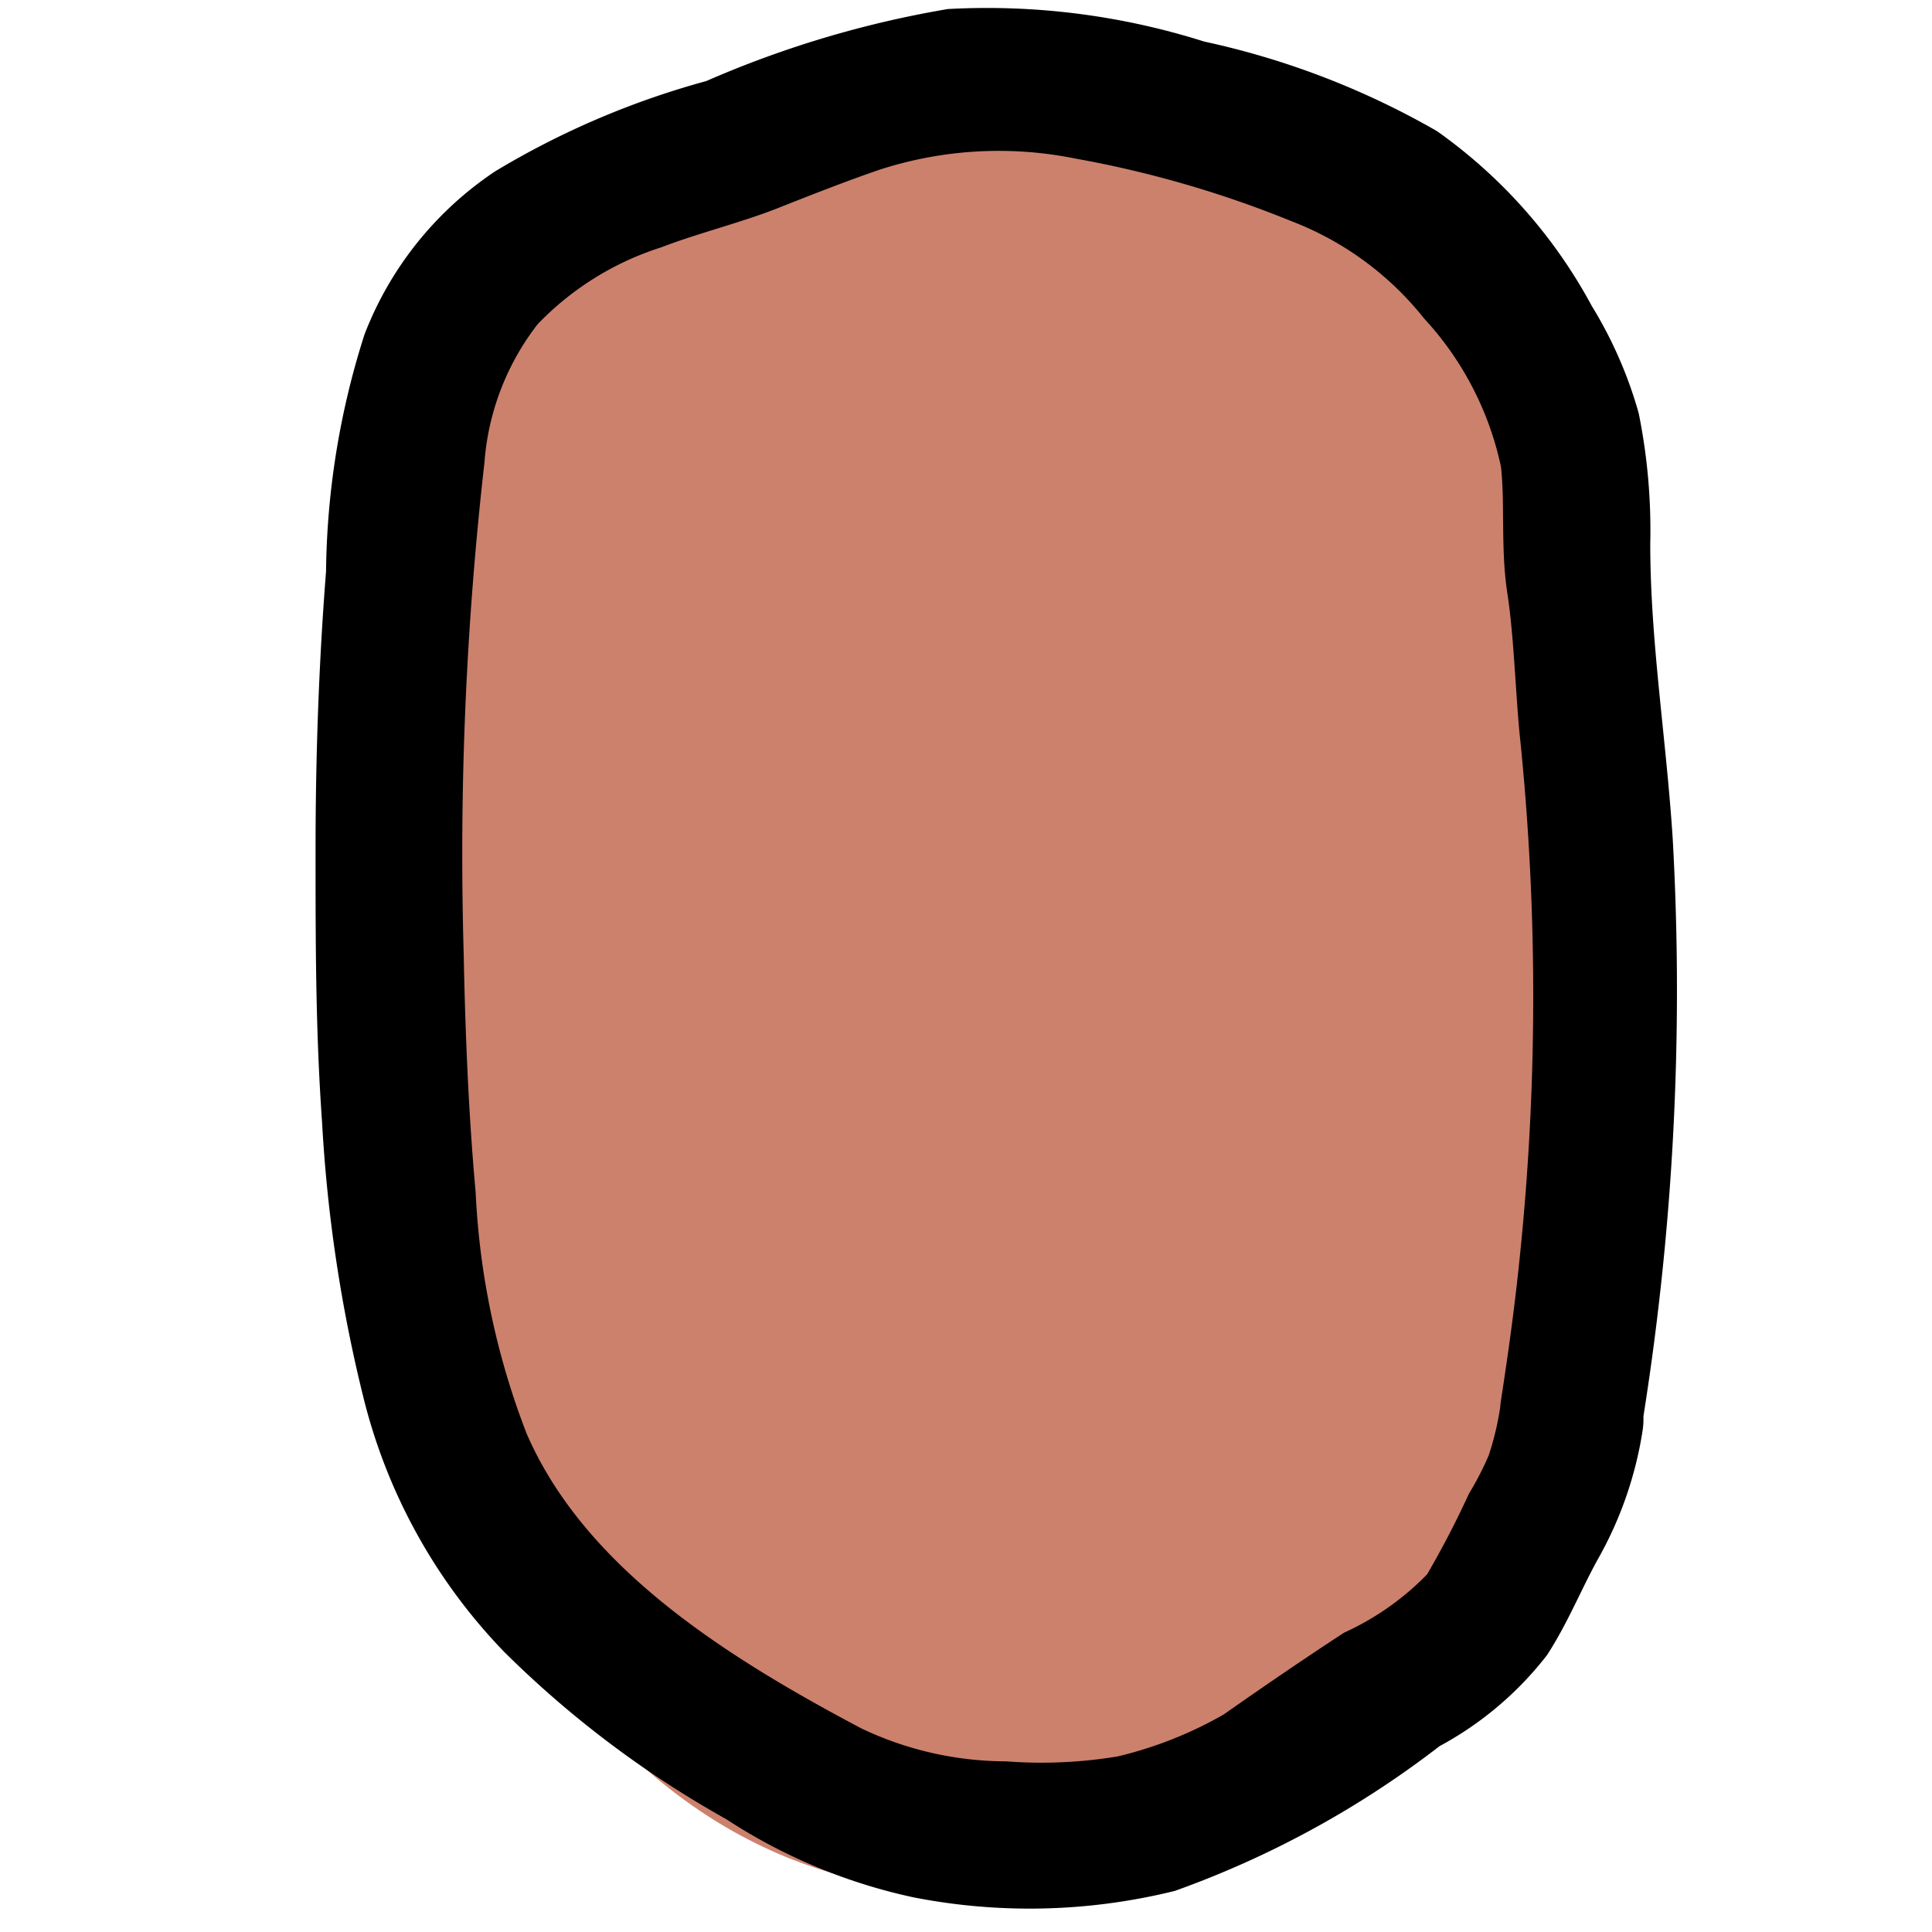 <svg xmlns="http://www.w3.org/2000/svg" viewBox="0 0 24 24"><g id="SCRAP"><path id="Ellipse_26" data-name="Ellipse 26" d="M12,.5c4.69,0,8.5,5.15,8.5,11.5S16.69,23.5,12,23.5,4.5,18.35,4.5,12,7.31.5,12,.5Z" fill="#cc816d"/><path id="Path_136" data-name="Path 136" d="M19.89,17.71a33.29,33.29,0,0,0,.39-7.26C20.2,9.21,20,8,20,6.75a6.81,6.81,0,0,0-.13-1.5,4.77,4.77,0,0,0-.53-1.2,5.84,5.84,0,0,0-1.76-2A9.55,9.55,0,0,0,14.83,1a8.43,8.43,0,0,0-3-.39,12.33,12.33,0,0,0-2.89.87A9.86,9.86,0,0,0,6.42,2.55,3.79,3.79,0,0,0,5,4.32a9.48,9.48,0,0,0-.45,2.8c-.09,1.14-.13,2.29-.13,3.44s0,2.23.08,3.35A17.88,17.88,0,0,0,5,17.24a6.44,6.44,0,0,0,1.62,2.93,12.23,12.23,0,0,0,2.66,2,6.39,6.39,0,0,0,2.17.91,7,7,0,0,0,3-.07,11.46,11.46,0,0,0,3.16-1.74,3.72,3.72,0,0,0,1.2-1c.23-.36.39-.76.6-1.14a4.2,4.2,0,0,0,.5-1.43c.08-.5-.69-.72-.77-.21a4.1,4.1,0,0,1-.18.77,4.39,4.39,0,0,1-.27.53,12,12,0,0,1-.56,1.07,3.9,3.9,0,0,1-1.19.86c-.49.32-1,.67-1.47,1a5.45,5.45,0,0,1-1.49.59,6.29,6.29,0,0,1-1.5.07,4.7,4.7,0,0,1-2-.46C8.74,21,6.87,19.83,6.08,18a10,10,0,0,1-.67-3.15c-.09-1-.13-2-.15-3a43.58,43.58,0,0,1,.26-6.15,3.69,3.69,0,0,1,.78-2,4.17,4.17,0,0,1,1.75-1.1c.47-.18,1-.31,1.43-.48s.86-.34,1.3-.49a5.3,5.3,0,0,1,2.68-.15,13.86,13.86,0,0,1,2.76.8,4.38,4.38,0,0,1,1.85,1.35,4.41,4.41,0,0,1,1.07,2.09c.06.52,0,1.06.08,1.58s.1,1.15.15,1.72a32,32,0,0,1,0,6.71c-.06.58-.14,1.16-.23,1.74S19.81,18.22,19.89,17.71Z" stroke="#000"/></g></svg>
